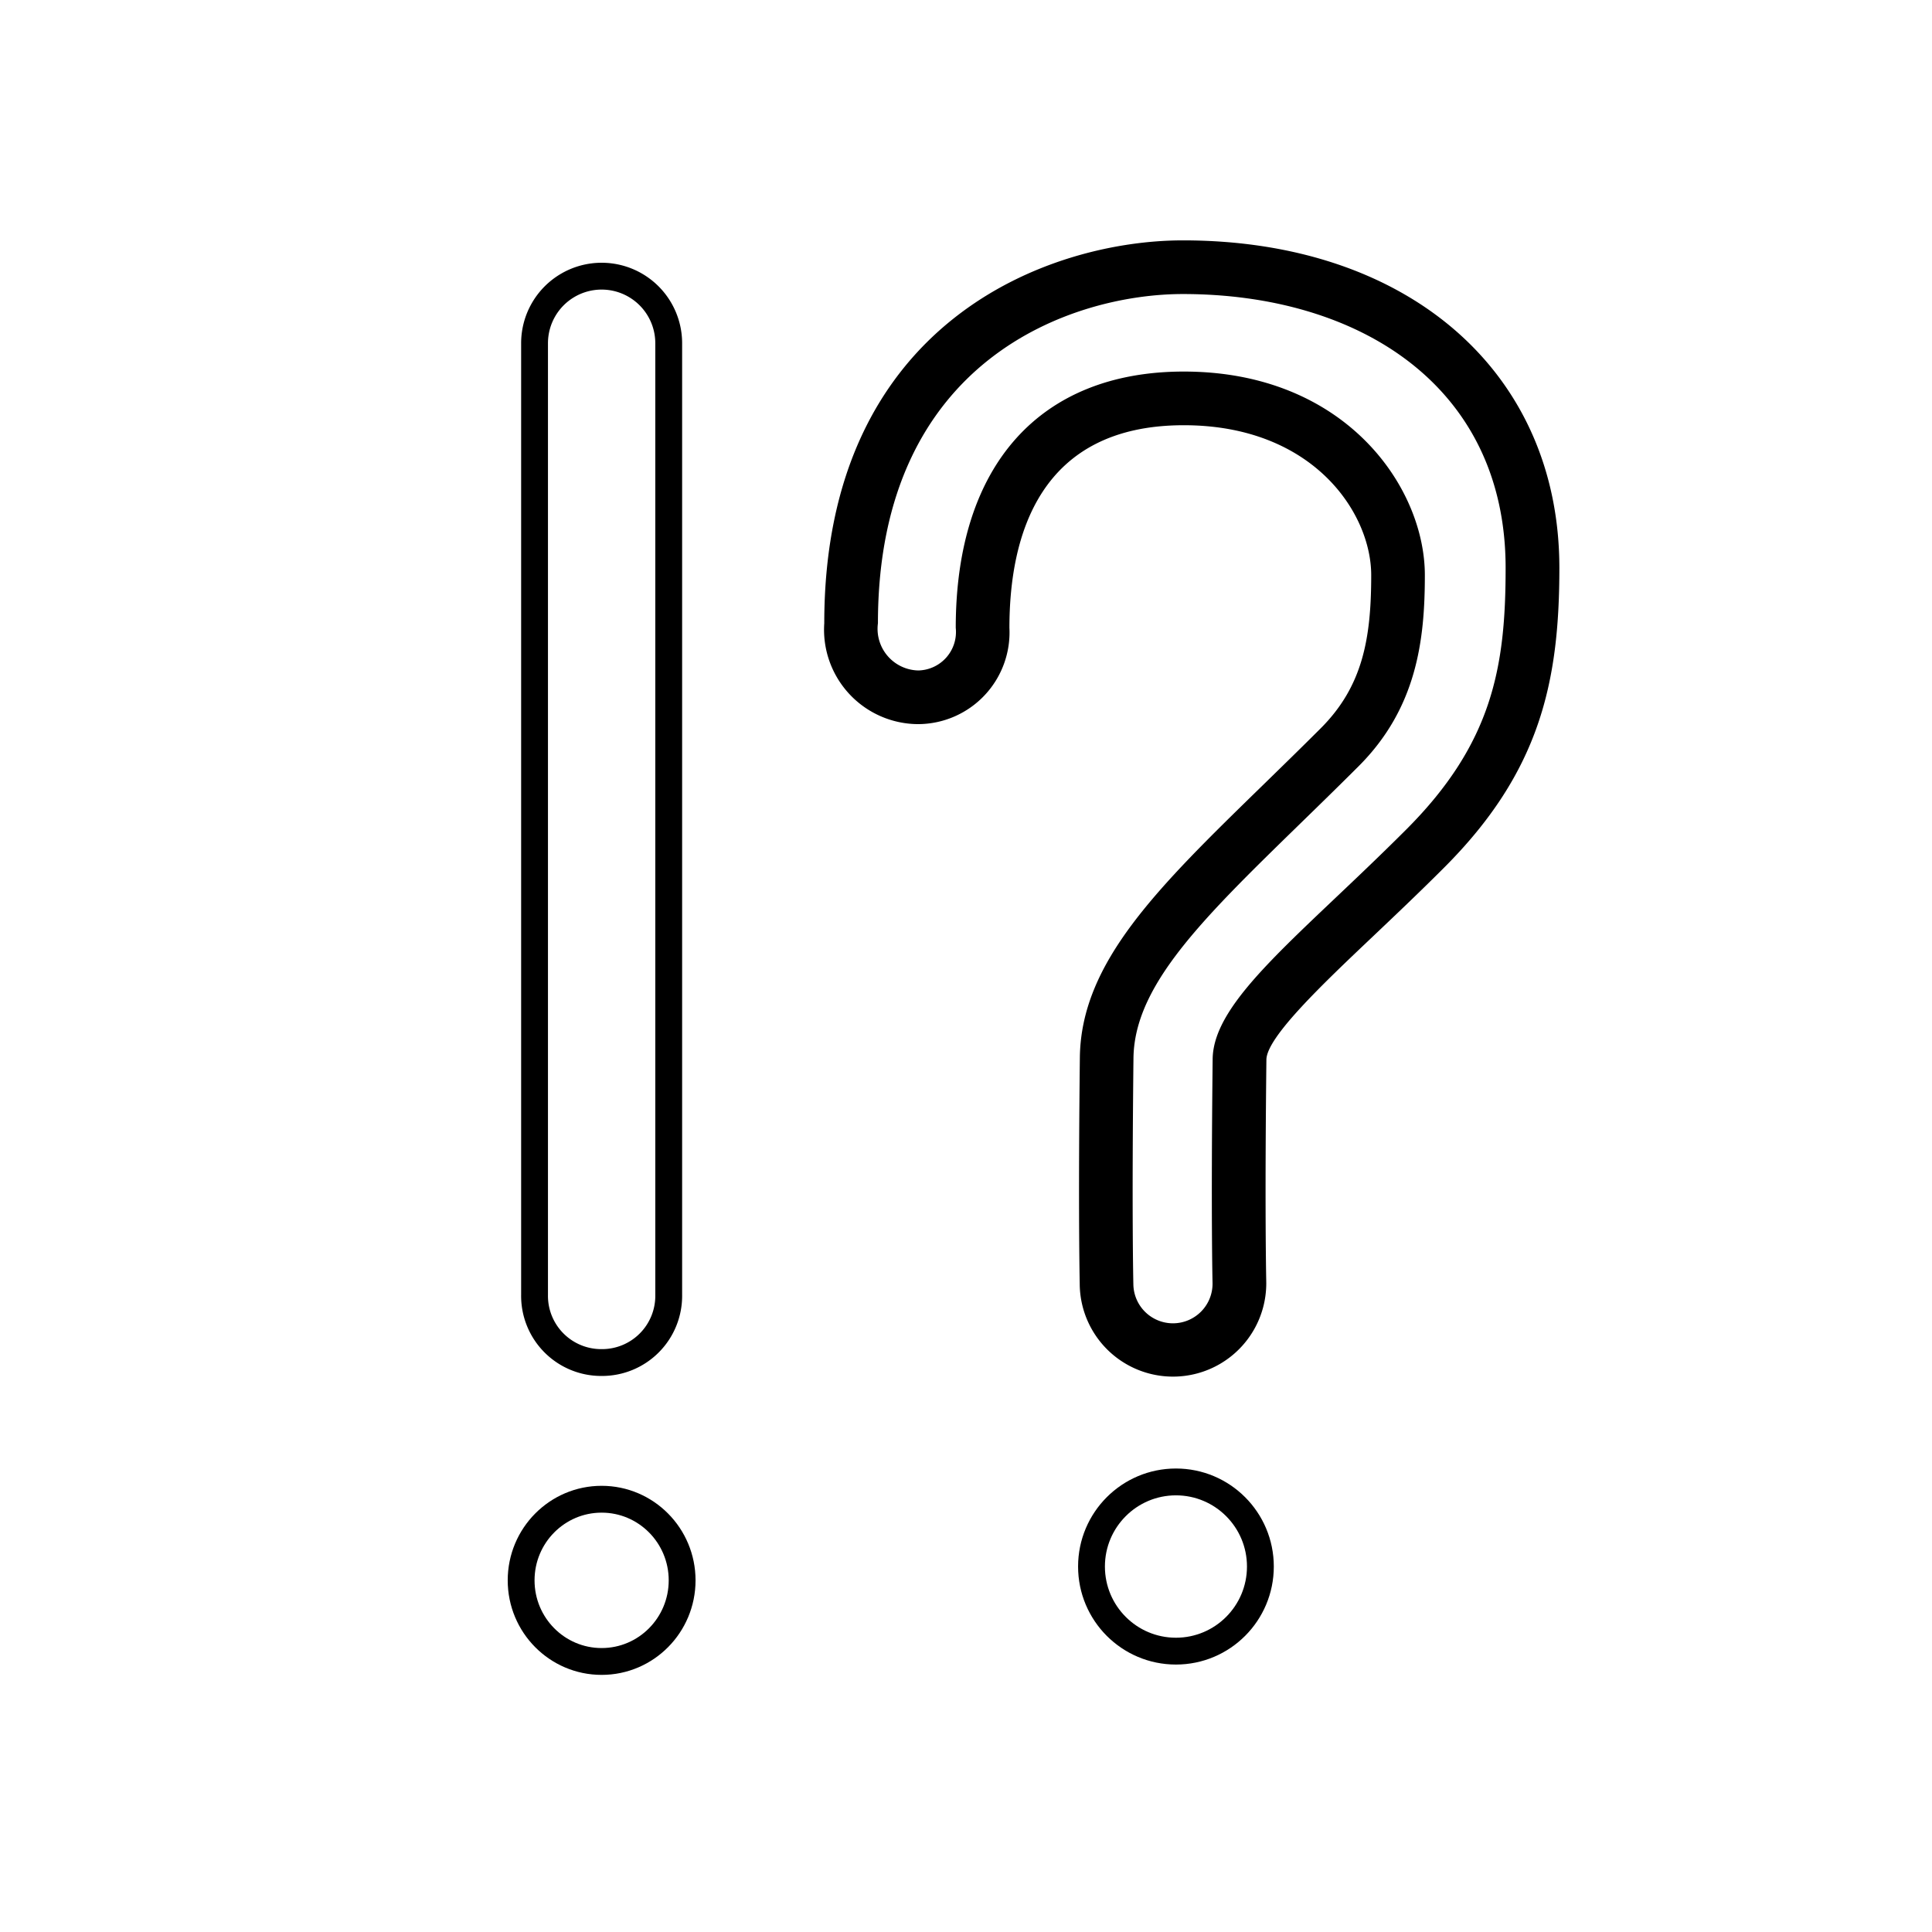 <svg id="emoji" viewBox="0 0 72 72" xmlns="http://www.w3.org/2000/svg" width="64" height="64">
  <g id="line">
    <ellipse cx="43.824" cy="58.38" rx="3.147" ry="3.153" fill="none" stroke="#000" strokeLinecap="round" strokeLinejoin="round" strokeWidth="2"/>
    <path d="M44.082,10.958c6.57,0,12.028,3.431,12.028,10.207,0,3.671-.48,6.526-3.71,9.755-3.956,3.956-7.184,6.346-7.208,8.549-.065,5.826-.005,8.278-.004,8.36a1.476,1.476,0,0,1-1.464,1.487h-.011a1.476,1.476,0,0,1-1.476-1.464c-.001-.082-.061-2.561.004-8.416.036-3.231,3.63-6.127,8.385-10.875C52.804,26.387,53.1,23.845,53.1,21.434c0-3.282-2.965-7.587-8.983-7.587-5.338,0-8.499,3.467-8.499,9.552a1.434,1.434,0,0,1-1.395,1.587,1.552,1.552,0,0,1-1.505-1.759c0-9.882,7.291-12.269,11.365-12.269m0-2c-4.964,0-13.365,3.005-13.365,14.269a3.519,3.519,0,0,0,3.505,3.759,3.418,3.418,0,0,0,3.395-3.587c0-3.445,1.128-7.552,6.499-7.552,4.817,0,6.984,3.267,6.984,5.587,0,2.364-.316,4.144-1.886,5.712-.751.75-1.474,1.454-2.157,2.12-3.933,3.833-6.775,6.602-6.815,10.149-.055,4.946-.022,7.539-.005,8.424a3.476,3.476,0,1,0,6.952-.025l-.001-.075c-.016-.86-.049-3.384.006-8.248.009-.838,2.102-2.822,3.948-4.572.809-.767,1.726-1.636,2.675-2.585,3.577-3.577,4.295-6.926,4.295-11.169,0-7.301-5.638-12.207-14.028-12.207Z"/>
    <ellipse cx="22.421" cy="58.895" rx="3" ry="3.023" fill="none" stroke="#000" strokeLinecap="round" strokeLinejoin="round" strokeWidth="2"/>
    <path fill="none" stroke="#000" strokeLinecap="round" strokeLinejoin="round" strokeWidth="2" d="M22.421,50.778a2.485,2.485,0,0,1-2.5-2.519V12.792a2.5,2.5,0,1,1,5,0V48.259A2.485,2.485,0,0,1,22.421,50.778Z"/>
  </g>
</svg>
